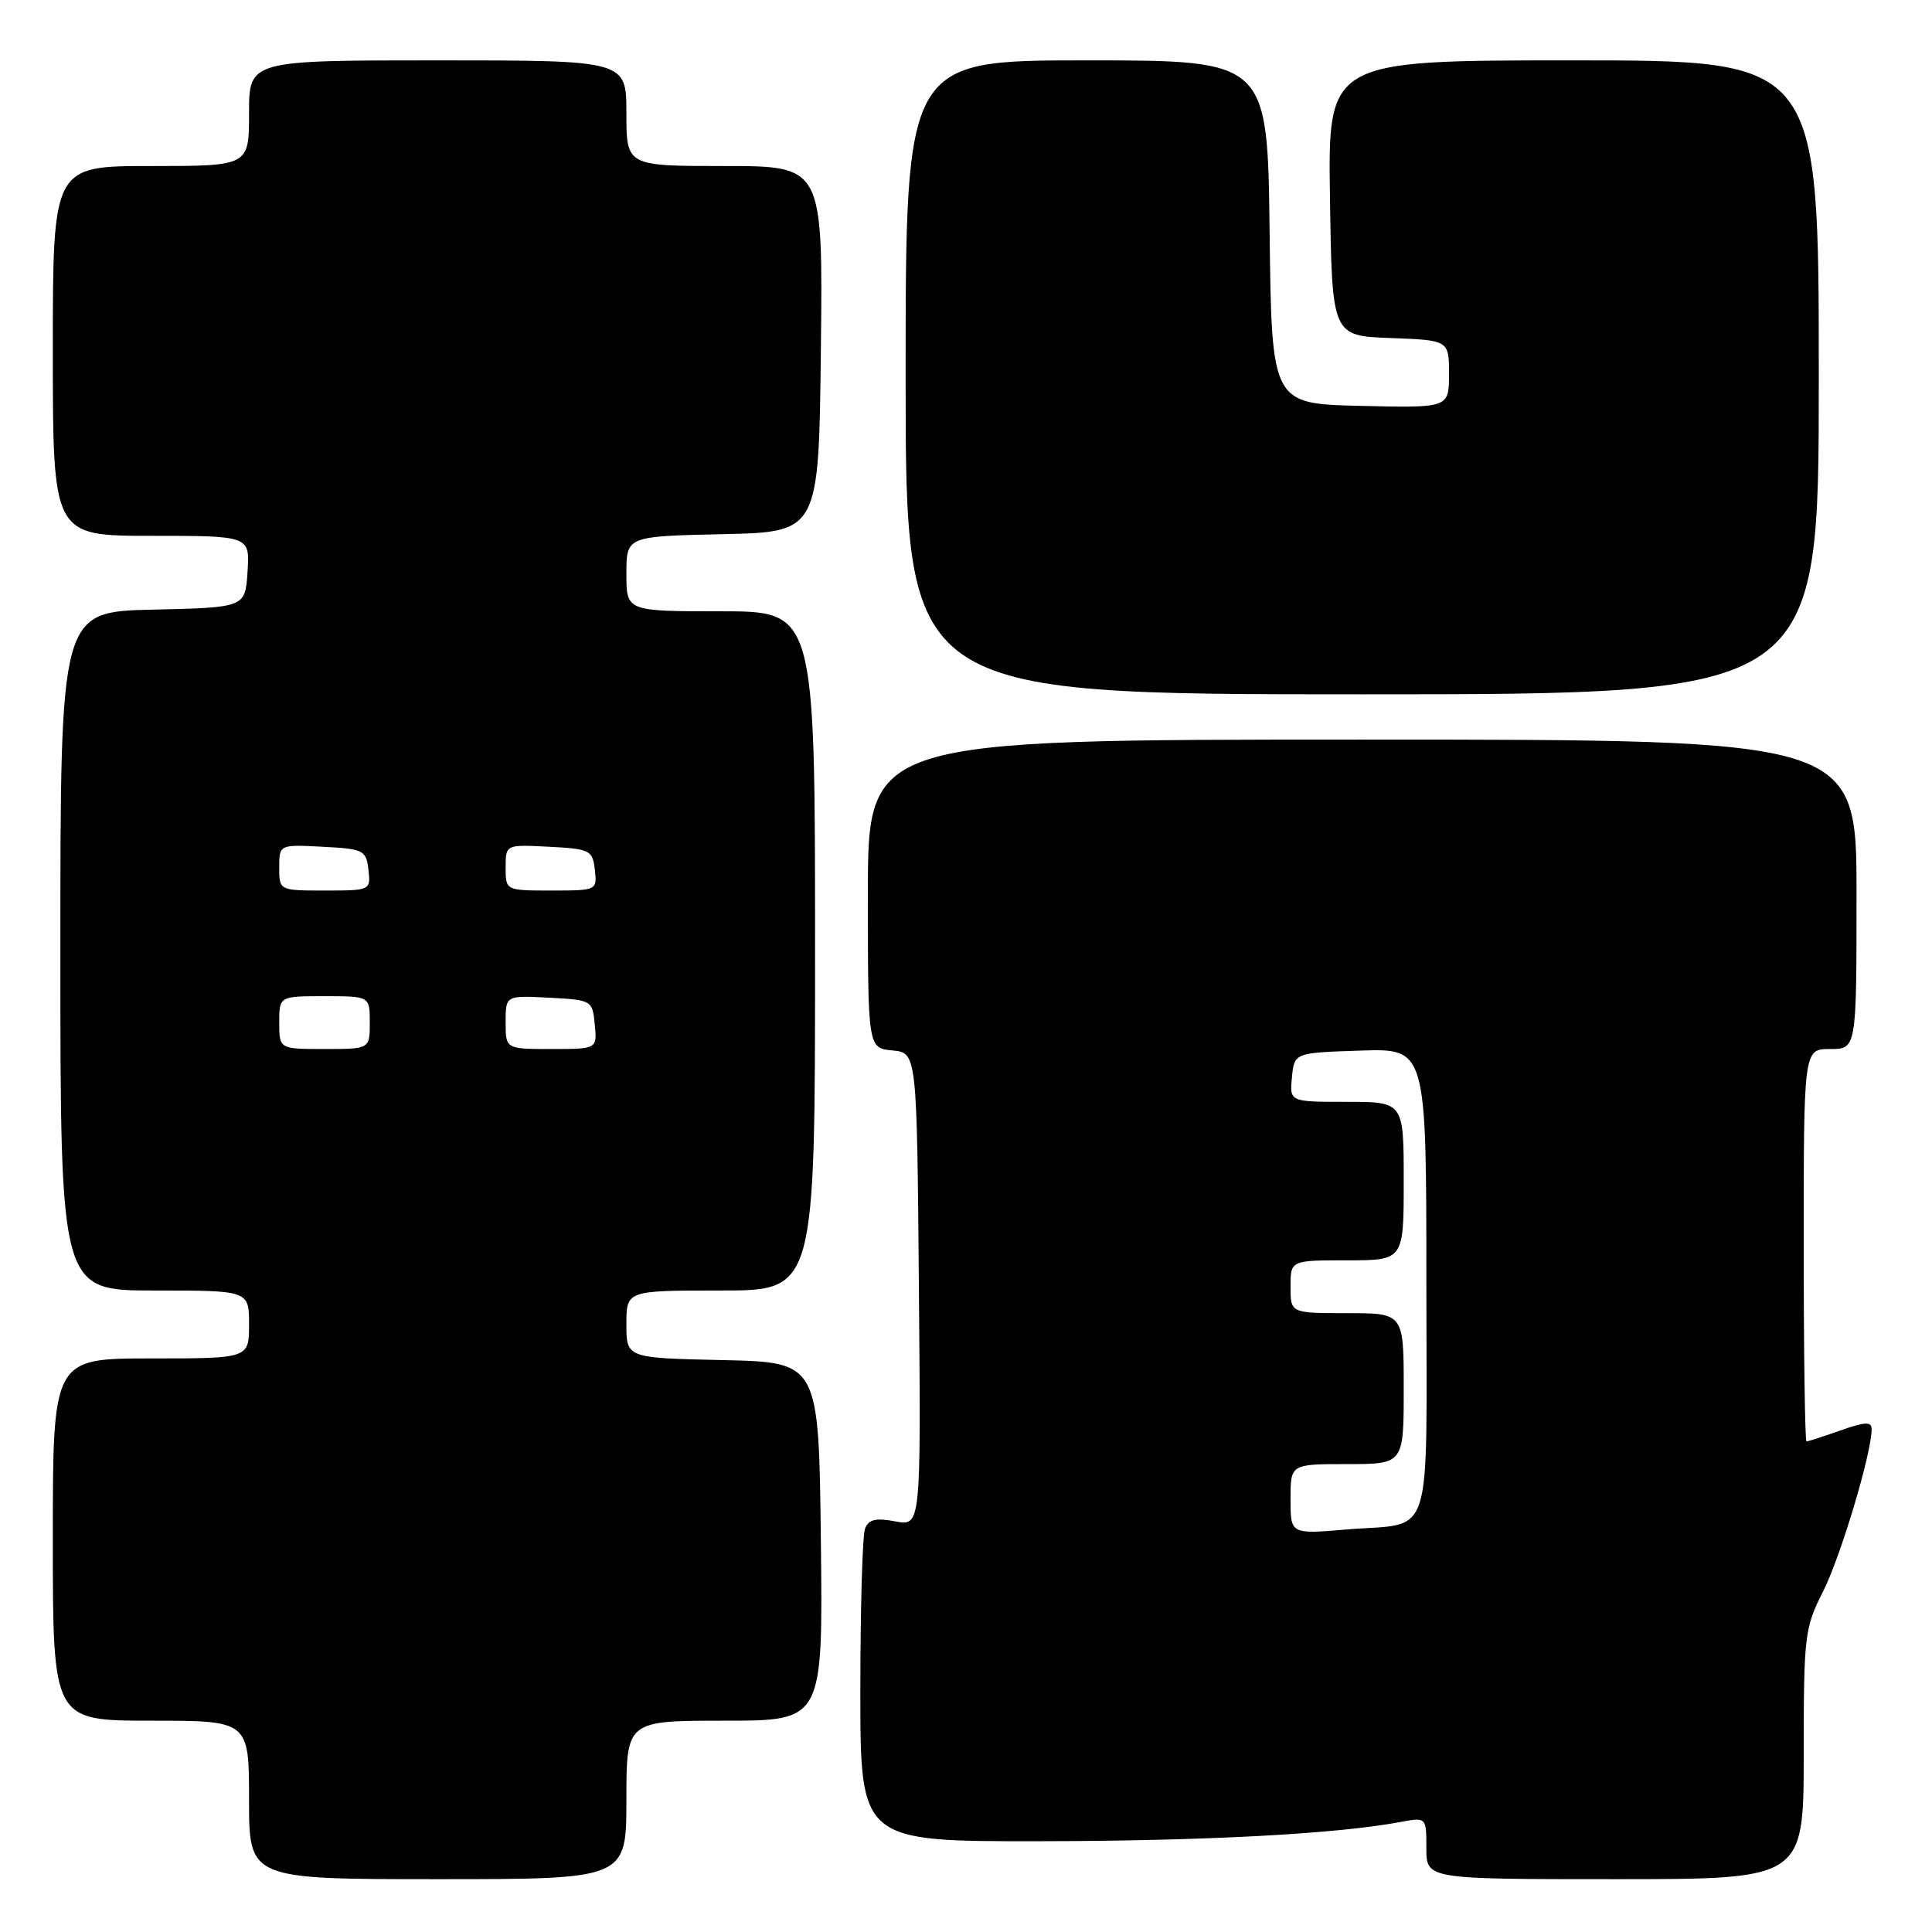 <?xml version="1.0" encoding="UTF-8" standalone="no"?>
<!DOCTYPE svg PUBLIC "-//W3C//DTD SVG 1.1//EN" "http://www.w3.org/Graphics/SVG/1.1/DTD/svg11.dtd" >
<svg xmlns="http://www.w3.org/2000/svg" xmlns:xlink="http://www.w3.org/1999/xlink" version="1.1" viewBox="0 0 256 256">
 <g >
 <path fill="currentColor"
d=" M 83.00 238.50 C 83.00 228.00 83.00 228.00 96.02 228.00 C 109.04 228.00 109.04 228.00 108.77 204.25 C 108.50 180.50 108.50 180.50 95.75 180.22 C 83.00 179.94 83.00 179.94 83.00 175.47 C 83.00 171.00 83.00 171.00 95.50 171.00 C 108.00 171.00 108.00 171.00 108.00 126.00 C 108.00 81.00 108.00 81.00 95.50 81.00 C 83.00 81.00 83.00 81.00 83.00 76.03 C 83.00 71.06 83.00 71.06 95.75 70.78 C 108.50 70.50 108.50 70.50 108.77 46.25 C 109.04 22.00 109.04 22.00 96.02 22.00 C 83.00 22.00 83.00 22.00 83.00 15.00 C 83.00 8.00 83.00 8.00 58.00 8.00 C 33.00 8.00 33.00 8.00 33.00 15.00 C 33.00 22.00 33.00 22.00 20.00 22.00 C 7.00 22.00 7.00 22.00 7.00 46.50 C 7.00 71.00 7.00 71.00 20.05 71.00 C 33.11 71.00 33.11 71.00 32.80 75.75 C 32.50 80.50 32.50 80.50 20.25 80.78 C 8.00 81.06 8.00 81.06 8.00 126.03 C 8.00 171.00 8.00 171.00 20.50 171.00 C 33.00 171.00 33.00 171.00 33.00 175.50 C 33.00 180.00 33.00 180.00 20.00 180.00 C 7.00 180.00 7.00 180.00 7.00 204.00 C 7.00 228.00 7.00 228.00 20.00 228.00 C 33.00 228.00 33.00 228.00 33.00 238.50 C 33.00 249.00 33.00 249.00 58.00 249.00 C 83.00 249.00 83.00 249.00 83.00 238.50 Z  M 239.00 232.47 C 239.00 216.70 239.12 215.70 241.57 210.87 C 243.89 206.27 248.00 192.57 248.00 189.38 C 248.00 188.35 247.17 188.38 243.87 189.54 C 241.61 190.34 239.58 191.00 239.37 191.00 C 239.17 191.00 239.00 179.30 239.00 165.00 C 239.00 139.00 239.00 139.00 242.50 139.00 C 246.00 139.00 246.00 139.00 246.00 118.50 C 246.00 98.00 246.00 98.00 180.50 98.00 C 115.00 98.00 115.00 98.00 115.00 118.44 C 115.00 138.87 115.00 138.87 118.25 139.19 C 121.50 139.50 121.50 139.50 121.76 170.86 C 122.03 202.23 122.03 202.23 118.63 201.59 C 116.03 201.10 115.09 201.33 114.62 202.56 C 114.28 203.44 114.00 213.13 114.00 224.08 C 114.00 244.00 114.00 244.00 137.75 243.97 C 159.73 243.94 177.08 243.01 185.53 241.43 C 189.00 240.78 189.00 240.78 189.00 244.89 C 189.00 249.00 189.00 249.00 214.00 249.00 C 239.00 249.00 239.00 249.00 239.00 232.47 Z  M 241.00 50.00 C 241.00 8.00 241.00 8.00 208.48 8.00 C 175.95 8.00 175.95 8.00 176.23 26.25 C 176.50 44.50 176.50 44.50 184.25 44.79 C 192.00 45.08 192.00 45.08 192.00 49.57 C 192.00 54.06 192.00 54.06 180.25 53.78 C 168.50 53.50 168.50 53.50 168.23 30.75 C 167.96 8.00 167.96 8.00 143.98 8.00 C 120.00 8.00 120.00 8.00 120.00 50.00 C 120.00 92.00 120.00 92.00 180.50 92.00 C 241.00 92.00 241.00 92.00 241.00 50.00 Z  M 37.00 135.50 C 37.00 132.00 37.00 132.00 43.00 132.00 C 49.00 132.00 49.00 132.00 49.00 135.50 C 49.00 139.00 49.00 139.00 43.00 139.00 C 37.00 139.00 37.00 139.00 37.00 135.50 Z  M 67.00 135.45 C 67.00 131.90 67.00 131.90 72.75 132.20 C 78.43 132.50 78.50 132.54 78.81 135.75 C 79.13 139.00 79.13 139.00 73.06 139.00 C 67.00 139.00 67.00 139.00 67.00 135.45 Z  M 37.00 114.95 C 37.00 111.90 37.00 111.90 42.75 112.20 C 48.19 112.48 48.52 112.65 48.82 115.25 C 49.13 117.98 49.09 118.00 43.07 118.00 C 37.00 118.00 37.00 118.00 37.00 114.95 Z  M 67.00 114.95 C 67.00 111.90 67.00 111.90 72.75 112.20 C 78.19 112.48 78.52 112.65 78.82 115.25 C 79.13 117.98 79.09 118.00 73.07 118.00 C 67.00 118.00 67.00 118.00 67.00 114.95 Z  M 171.00 198.65 C 171.00 194.00 171.00 194.00 178.50 194.00 C 186.00 194.00 186.00 194.00 186.00 184.00 C 186.00 174.00 186.00 174.00 178.50 174.00 C 171.00 174.00 171.00 174.00 171.00 170.50 C 171.00 167.00 171.00 167.00 178.50 167.00 C 186.00 167.00 186.00 167.00 186.00 156.50 C 186.00 146.00 186.00 146.00 178.44 146.00 C 170.87 146.00 170.87 146.00 171.19 142.75 C 171.50 139.50 171.50 139.50 180.25 139.21 C 189.00 138.92 189.00 138.92 189.00 169.85 C 189.00 205.22 190.15 201.67 178.35 202.67 C 171.00 203.29 171.00 203.29 171.00 198.65 Z "/>
</g>
</svg>